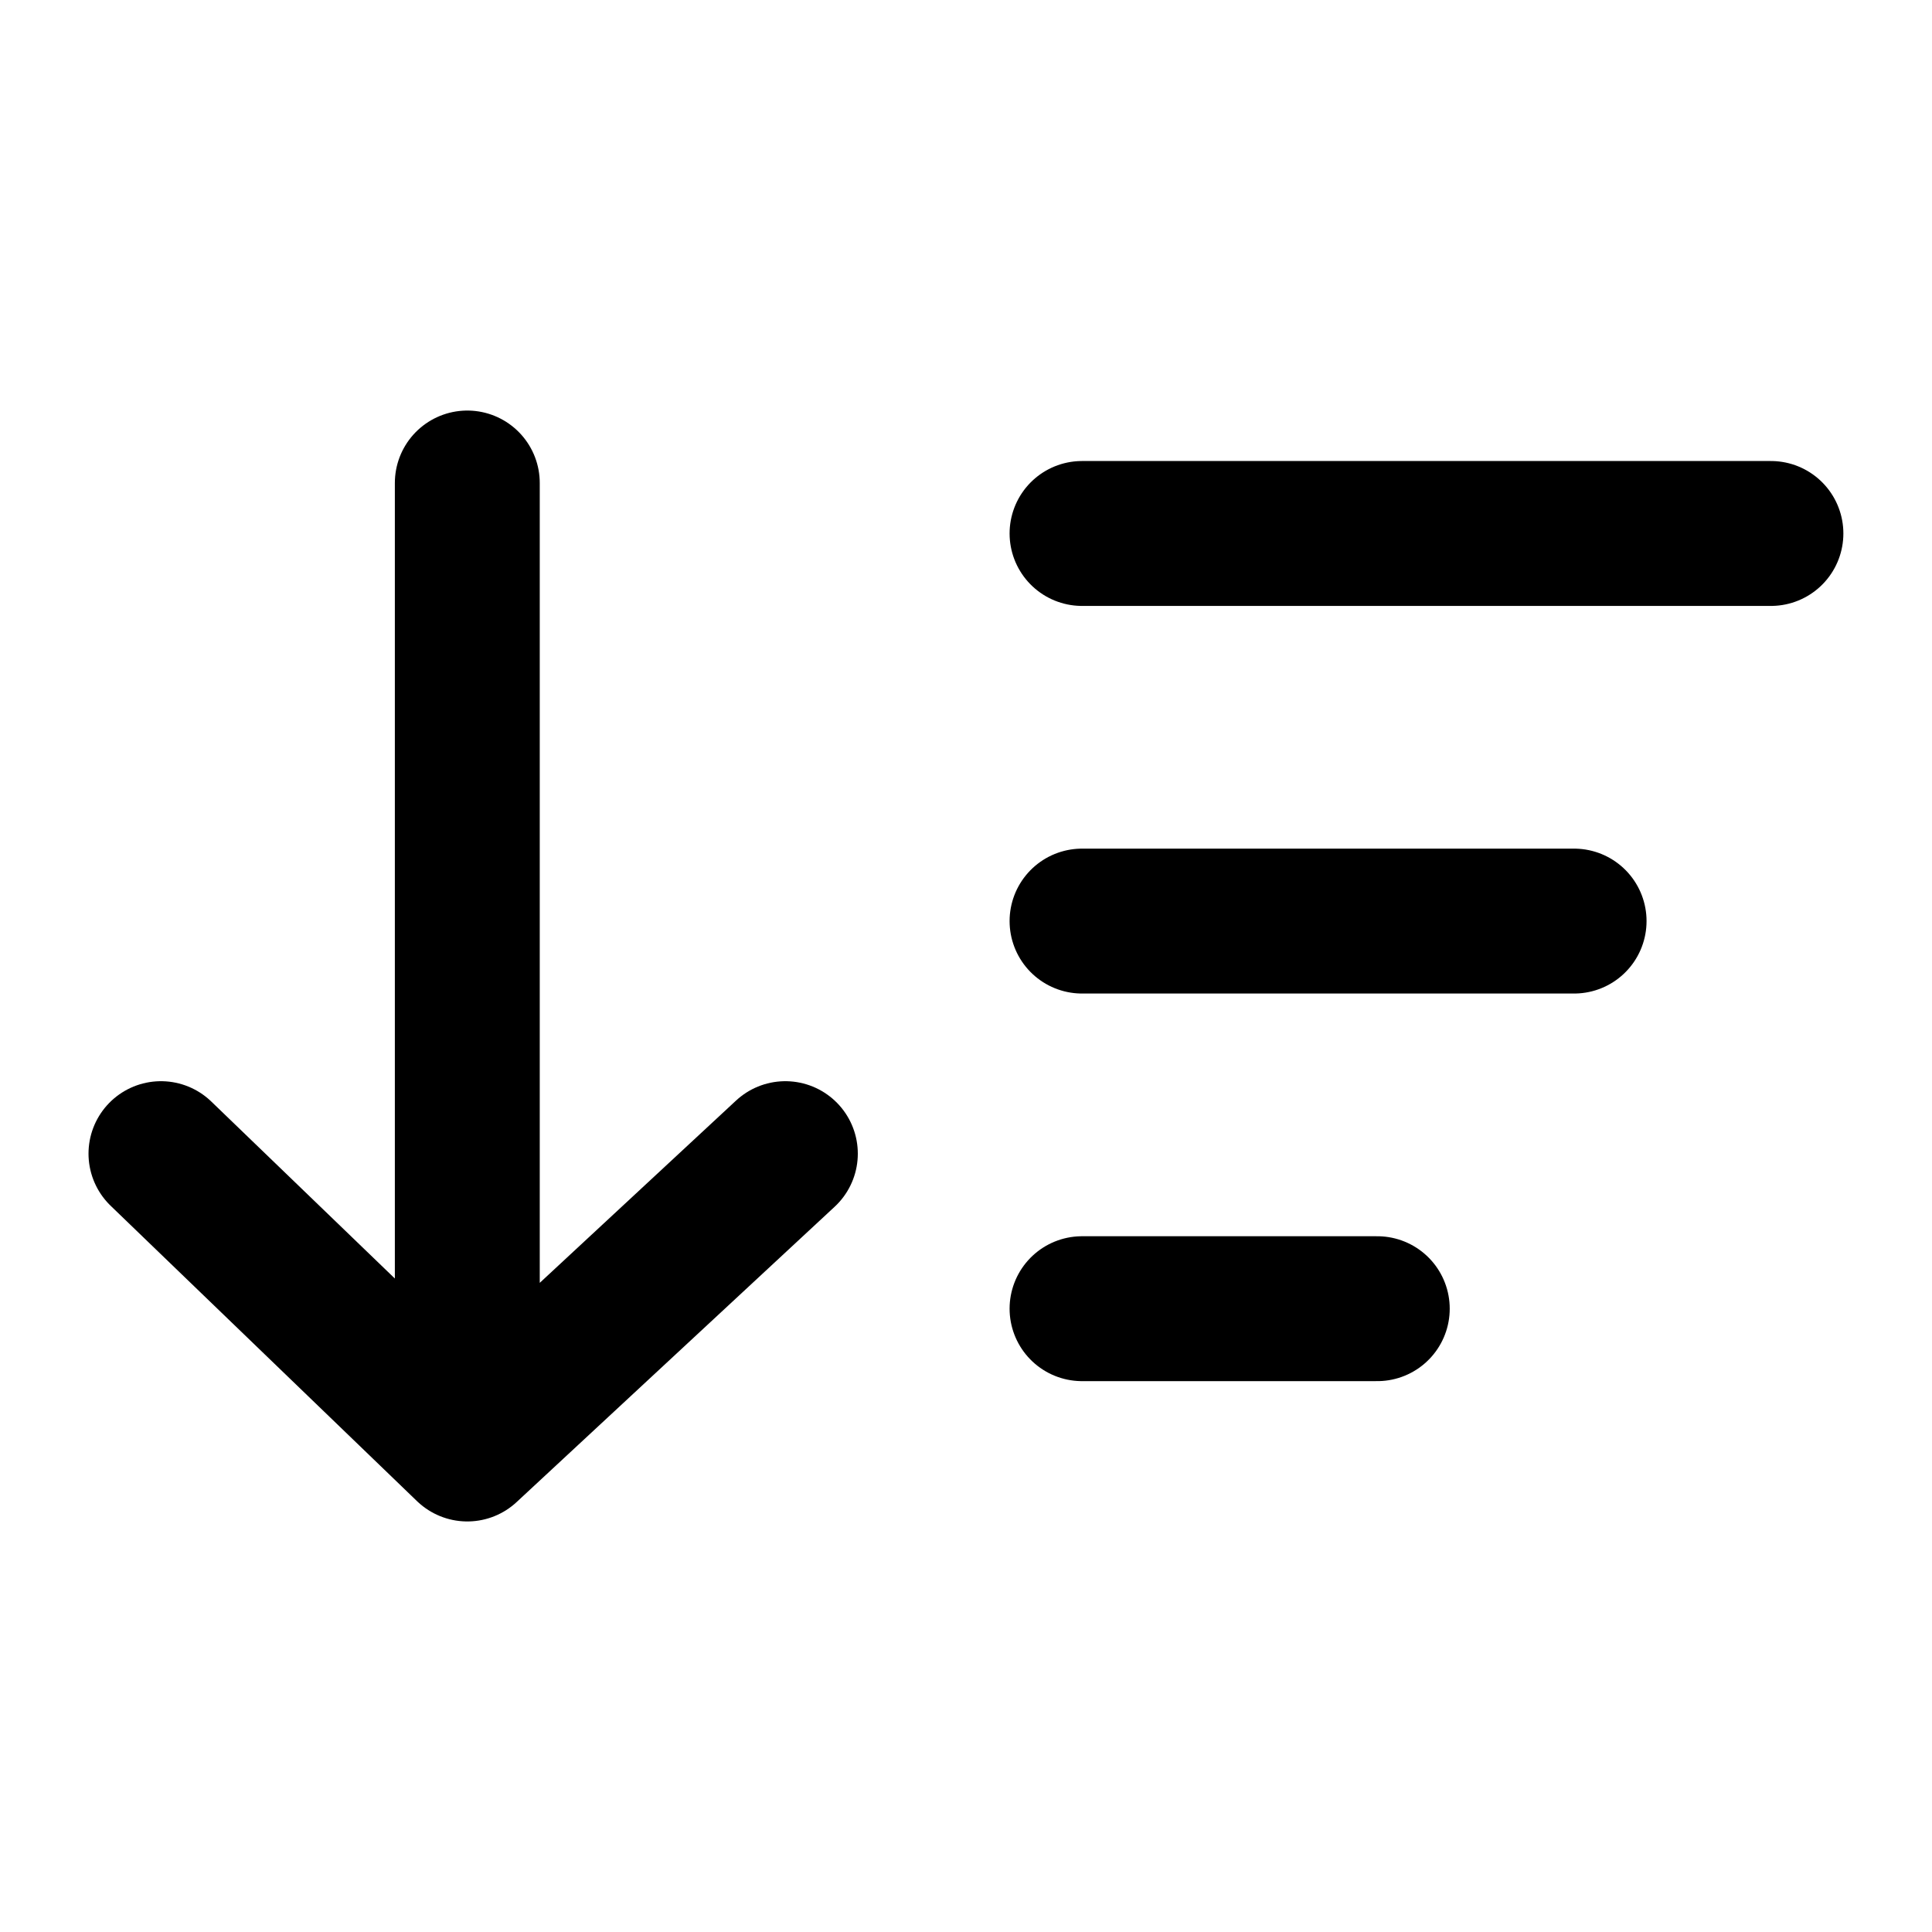 <svg width="16" height="16" viewBox="0 0 16 16" fill="none" xmlns="http://www.w3.org/2000/svg">
    <path d="M8.961 4.418H14.666M8.961 7.628H13.036M8.961 10.838H11.406M3.87 4V12M3.87 12L1.333 9.554M3.87 12L6.504 9.554" stroke="black" stroke-width="1.2" stroke-linecap="round" stroke-linejoin="round"/>
</svg>
